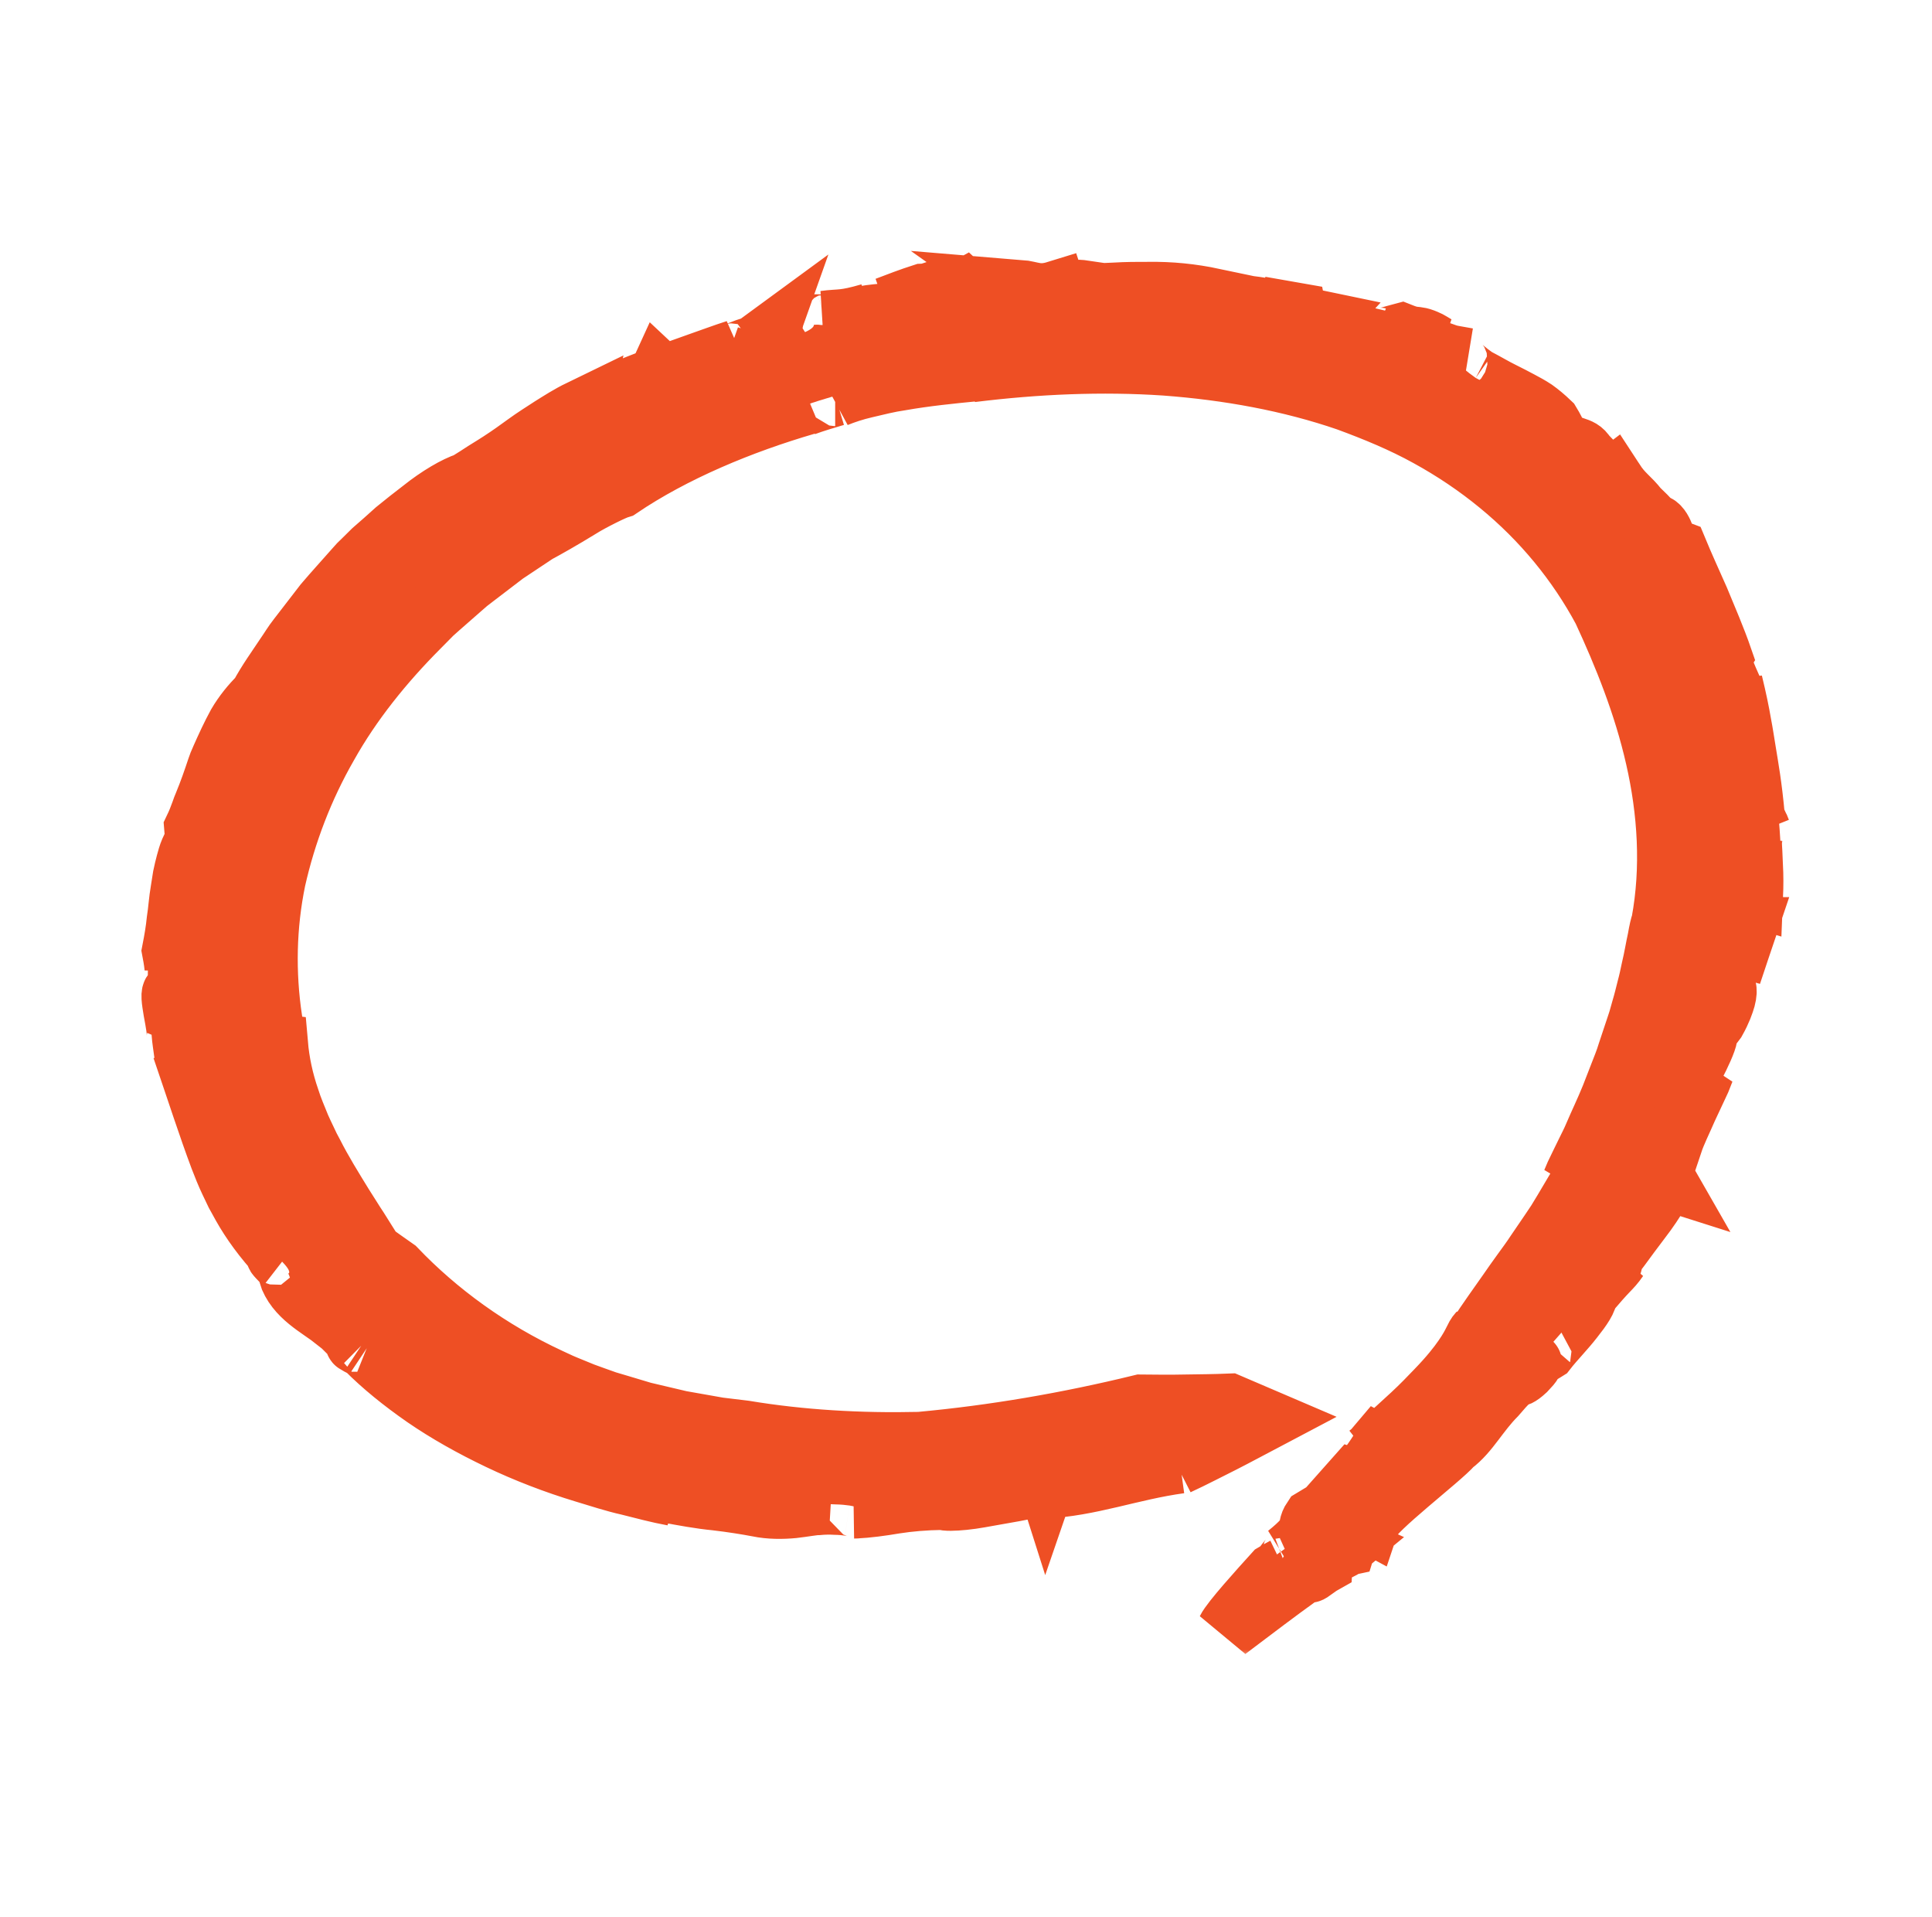 <svg width="127" height="126" viewBox="0 0 127 126" fill="none" xmlns="http://www.w3.org/2000/svg">
<mask id="path-2-outside-1_126_461" maskUnits="userSpaceOnUse" x="8.299" y="15.901" width="110" height="93" fill="black">
<rect fill="white" x="8.299" y="15.901" width="110" height="93"/>
<path d="M103.395 77.572L104.691 76.103C104.365 76.762 104.066 77.378 103.748 77.948C103.414 78.514 103.1 79.044 102.797 79.552C102.641 79.805 102.494 80.052 102.346 80.295C102.187 80.532 102.032 80.766 101.877 80.994C101.566 81.45 101.267 81.893 100.968 82.328C100.681 82.768 100.366 83.19 100.056 83.618C99.745 84.046 99.438 84.481 99.128 84.93C98.502 85.827 97.815 86.766 97.109 87.86L97.198 87.585C96.922 87.869 96.926 88.202 96.208 89.237C95.851 89.754 95.311 90.447 94.414 91.374C93.968 91.839 93.459 92.372 92.822 92.963C92.185 93.555 91.459 94.217 90.609 94.953L90.57 94.932C90.372 95.16 90.45 95.2 89.945 95.591C90.357 95.264 90.78 94.938 91.184 94.605C90.687 95.332 90.329 96.016 89.545 96.924C89.332 97.091 89.196 97.109 89.118 97.094L87.157 99.302L86.291 99.823C85.794 100.559 86.591 100.568 84.618 102.161C85.612 101.711 83.985 103.162 84.374 103.054C84.245 103.116 83.981 103.279 83.764 103.405C82.793 104.477 80.957 106.504 80.662 107.101C80.662 107.101 81.858 106.202 83.216 105.176C84.575 104.157 86.129 103.026 86.843 102.583C85.325 104.009 86.513 103.002 86.909 102.78L86.917 102.629C87.852 101.791 88.078 101.924 88.567 101.517C88.547 101.508 88.512 101.508 88.481 101.505L88.458 101.579C88.376 101.597 88.376 101.557 88.4 101.495C88.342 101.477 88.342 101.415 88.59 101.178L88.571 101.24C88.897 100.849 89.53 100.22 89.813 99.949L90.007 100.054C90.291 99.195 94.698 95.868 95.497 94.938C96.025 94.547 96.456 94.017 96.887 93.447C97.322 92.877 97.765 92.273 98.312 91.722C99.885 89.865 99.357 90.924 100.289 90.059C101.364 88.932 99.865 90.185 100.23 89.702C100.704 89.273 101.147 88.83 101.609 88.392C100.999 89.246 101.461 88.848 101.655 88.731C102.137 88.109 102.874 87.361 103.414 86.662C103.965 85.969 104.381 85.362 104.315 85.075C104.668 84.666 104.936 84.358 105.146 84.114C105.359 83.874 105.522 83.701 105.658 83.557C105.934 83.27 106.105 83.098 106.361 82.725C106.12 82.947 105.724 83.421 105.635 83.394C106.279 82.762 105.81 83.039 105.581 83.31C105.709 83.024 106.05 82.549 106.481 81.995C106.889 81.428 107.382 80.778 107.856 80.147C108.341 79.522 108.749 78.9 109.032 78.416C109.316 77.932 109.471 77.584 109.386 77.486L109.471 77.513C109.257 77.138 108.691 77.439 108.912 76.602C109.059 76.448 109.191 76.288 109.331 76.127L109.556 75.287C109.925 74.791 109.898 75.08 109.941 75.093C110.166 74.421 110.554 73.651 110.908 72.832C111.098 72.425 111.292 72.009 111.486 71.597C111.583 71.39 111.68 71.184 111.773 70.981C111.859 70.774 111.937 70.568 112.014 70.368C111.498 70.87 110.919 71.344 110.364 71.818C110.558 71.498 110.791 71.116 111.032 70.716C111.249 70.309 111.471 69.884 111.665 69.487C112.049 68.692 112.329 68.017 112.201 67.848L112.779 67.081C113.152 66.416 113.307 65.948 113.404 65.618C113.493 65.285 113.49 65.088 113.451 64.937C113.377 64.638 113.206 64.546 113.42 64.001C113.649 63.548 113.835 63.086 114.045 62.624C113.963 63.095 113.897 63.57 113.792 64.038C114.247 62.646 114.449 62.085 114.829 60.958C114.825 60.958 114.825 60.945 114.821 60.945C114.794 61.022 114.771 61.072 114.748 61.081L114.763 60.881C114.604 60.693 114.53 59.941 114.616 58.934C114.67 58.219 114.654 57.579 114.631 56.833C114.627 56.088 114.635 55.238 114.763 54.083L114.328 53.531C114.371 52.956 114.363 52.383 114.379 51.803L114.689 51.779C114.786 52.623 114.946 53.84 115.019 55.121C115.039 55.441 115.058 55.765 115.078 56.088C115.085 56.411 115.089 56.735 115.097 57.049C115.12 57.68 115.085 58.29 115.07 58.836L115.21 58.879C115.237 58.232 115.241 57.539 115.202 56.901C115.19 56.584 115.175 56.279 115.163 55.999C115.144 55.721 115.132 55.469 115.132 55.253C115.155 55.044 115.241 54.671 115.342 54.443C115.439 54.215 115.567 54.135 115.699 54.523L115.334 53.732C115.136 51.566 114.926 50.482 114.748 49.373C114.654 48.819 114.577 48.255 114.441 47.553C114.32 46.847 114.15 46.001 113.874 44.873L113.855 45.286C113.474 44.426 113.086 43.583 113.222 43.284C112.764 41.956 112.185 40.629 111.68 39.403C111.137 38.183 110.636 37.074 110.271 36.193L109.708 35.981C109.537 35.719 109.452 35.337 109.304 35.02C109.157 34.703 108.974 34.444 108.66 34.425L108.182 33.917L107.677 33.424C107.149 32.731 106.61 32.432 106.097 31.588C106.097 31.585 106.093 31.585 106.093 31.585C106.062 31.533 106.031 31.478 105.996 31.425C105.988 31.431 105.984 31.441 105.981 31.447C105.324 30.689 105.262 30.732 105.181 30.748C105.138 30.757 105.095 30.757 104.963 30.646C104.835 30.535 104.629 30.313 104.226 29.894C103.853 29.254 103.274 29.571 102.443 28.804C102.269 28.465 102.102 28.114 101.9 27.785C101.523 27.424 101.197 27.156 100.883 26.931C100.56 26.716 100.242 26.546 99.9 26.365C99.555 26.183 99.186 25.986 98.716 25.755C98.242 25.524 97.718 25.206 97.008 24.837C95.785 23.974 95.288 23.383 96.456 23.552C94.895 23.263 95.695 23.482 93.859 22.838C93.688 22.576 93.89 22.631 94.36 22.687C94.181 22.576 94.03 22.49 93.902 22.419C93.769 22.354 93.657 22.311 93.564 22.274C93.374 22.203 93.249 22.182 93.137 22.169C92.908 22.142 92.713 22.154 92.115 21.917C91.599 22.049 90.966 22.311 90.566 22.2C90.71 22.274 90.842 22.366 90.978 22.453C90.318 22.286 89.611 22.148 88.92 21.938C88.571 21.84 88.221 21.72 87.864 21.606C87.503 21.501 87.142 21.381 86.777 21.248L86.893 21.122C86.342 21.008 85.798 20.888 85.247 20.78L85.208 20.577L82.836 20.161L83.143 20.275C83.003 20.254 82.785 20.22 82.518 20.177C82.25 20.143 81.935 20.103 81.605 20.059C80.945 19.97 80.231 19.85 79.714 19.733L79.772 19.631C78.313 19.323 76.934 19.188 75.498 19.209C74.779 19.206 74.046 19.209 73.273 19.256C72.504 19.299 71.693 19.299 70.823 19.339L71.277 19.108C70.078 18.932 70.963 19.45 69.542 19.391L69.456 19.129C68.229 19.508 67.841 19.139 66.96 19.068L67.402 19.382L65.779 19.431C63.993 19.502 64.618 19.117 64.852 18.901L63.687 19.311L63.392 19.037C62.576 19.487 62.491 19.083 60.992 19.511C60.837 19.416 61.209 19.293 60.674 19.323C59.855 19.585 59.059 19.89 58.27 20.192L59.726 19.715L59.664 20.186C58.93 20.503 58.402 20.592 57.917 20.645C57.432 20.697 56.993 20.712 56.465 20.907C56.702 20.808 56.939 20.7 57.183 20.608C55.417 21.122 55.257 20.965 54.201 21.107C54.551 21.11 55.075 21.119 54.368 21.344C53.852 21.507 54.023 21.27 53.502 21.359C53.502 21.516 53.2 21.72 52.749 21.904C52.299 22.092 51.693 22.25 51.103 22.373C51.099 22.33 51.103 22.283 51.165 22.234C50.897 22.37 50.785 22.49 50.253 22.582L50.396 22.179L49.577 22.779C48.89 22.902 48.071 23.417 48.047 23.192C48.156 23.127 48.269 23.072 48.377 23.01C47.562 23.269 46.774 23.571 45.97 23.848L44.77 24.276C44.374 24.424 43.99 24.593 43.598 24.751L43.377 24.544C43.14 25.065 40.756 25.511 41.202 25.85C40.193 26.05 37.999 27.631 38.147 26.956C37.405 27.316 36.807 27.707 36.232 28.065C35.666 28.434 35.122 28.773 34.594 29.158C34.066 29.543 33.518 29.938 32.882 30.35C32.567 30.56 32.222 30.763 31.86 30.991C31.507 31.225 31.127 31.468 30.707 31.724C29.97 31.961 28.82 32.627 27.718 33.511C27.155 33.942 26.568 34.401 26.017 34.853C25.489 35.328 24.98 35.787 24.515 36.184C24.305 36.39 24.099 36.591 23.901 36.791C23.8 36.889 23.703 36.988 23.602 37.084C23.513 37.185 23.42 37.287 23.33 37.385C22.973 37.786 22.631 38.171 22.297 38.547C21.967 38.925 21.634 39.286 21.327 39.655C21.036 40.034 20.744 40.407 20.457 40.783C20.17 41.155 19.879 41.531 19.587 41.91C19.288 42.286 19.048 42.699 18.764 43.105C18.221 43.928 17.599 44.775 17.064 45.773C16.536 46.287 16.027 46.909 15.615 47.611C15.223 48.326 14.87 49.099 14.524 49.878C14.338 50.263 14.229 50.676 14.086 51.07C13.95 51.468 13.81 51.862 13.662 52.244C13.589 52.435 13.511 52.623 13.437 52.811C13.356 52.995 13.286 53.18 13.224 53.365C13.096 53.732 12.952 54.083 12.793 54.416L12.859 55.219C12.731 55.435 12.614 55.669 12.505 55.919C12.397 56.168 12.327 56.439 12.249 56.719C12.175 57 12.102 57.295 12.04 57.597C11.993 57.902 11.942 58.213 11.892 58.531C11.779 59.165 11.744 59.83 11.64 60.493C11.574 61.158 11.457 61.826 11.329 62.482C11.453 63.132 11.488 63.468 11.5 63.616C11.515 63.496 11.577 63.314 11.772 63.258C11.624 64.007 11.869 65.51 11.488 65.418L11.414 65.23C11.216 65.181 11.309 65.75 11.422 66.437C11.543 67.121 11.721 67.916 11.616 68.35C11.721 68.184 11.845 68.017 11.958 67.854C11.989 68.325 12.074 68.794 12.133 69.262L11.985 68.895C13.006 71.88 13.686 74.011 14.47 76.103C14.672 76.623 14.874 77.141 15.122 77.658C15.243 77.917 15.367 78.179 15.495 78.441C15.639 78.699 15.782 78.961 15.93 79.229C16.528 80.295 17.324 81.391 18.399 82.559C17.514 82.084 19.335 83.437 18.962 83.701C19.432 85.201 20.958 85.91 22.018 86.748C22.037 86.735 22.072 86.732 22.154 86.769C22.662 87.333 23.237 87.857 23.785 88.399C23.039 88.088 23.443 88.309 23.87 88.525C24.309 88.734 24.763 88.944 24.08 88.67C25.14 89.742 26.444 90.795 27.904 91.811C29.372 92.822 31.034 93.755 32.808 94.602C34.575 95.446 36.485 96.182 38.422 96.767C39.393 97.057 40.348 97.377 41.33 97.596C42.305 97.839 43.264 98.101 44.234 98.277L43.932 98.092C44.91 98.274 46.009 98.48 47.065 98.582C48.117 98.705 49.099 98.862 49.841 99.004C50.583 99.161 51.421 99.158 52.14 99.09C52.858 99.007 53.456 98.89 53.747 98.89C54.159 98.85 54.562 98.847 54.92 98.868C55.277 98.874 55.595 98.905 55.84 98.942C56.329 99.016 56.531 99.118 56.178 99.112C57.059 99.071 57.909 98.951 58.83 98.797C59.754 98.653 60.759 98.563 61.967 98.545C62.184 98.631 62.7 98.615 63.353 98.551C64.005 98.489 64.785 98.332 65.543 98.2C65.919 98.132 66.292 98.067 66.638 98.006C66.983 97.938 67.301 97.876 67.573 97.836C68.121 97.75 68.493 97.735 68.54 97.849L68.555 97.805C71.665 97.667 74.321 96.595 77.571 96.151C77.571 96.151 77.525 96.198 77.427 96.253C78.425 95.794 79.388 95.283 80.359 94.802C81.326 94.309 82.269 93.798 83.216 93.299L80.813 92.27C79.838 92.311 78.864 92.317 77.893 92.332C76.927 92.354 75.96 92.341 74.997 92.332C70.217 93.499 65.352 94.34 60.464 94.787C56.539 94.879 52.652 94.654 48.944 94.038L47.24 93.832L45.566 93.536L44.728 93.388L43.908 93.195L42.27 92.809L40.678 92.332L39.878 92.095L39.109 91.821L38.341 91.543L37.591 91.236C37.343 91.131 37.087 91.035 36.842 90.924L36.112 90.586C32.218 88.775 28.785 86.289 26.005 83.381C25.508 83.024 24.98 82.679 24.495 82.3C24.2 81.801 23.866 81.302 23.548 80.781C23.206 80.27 22.888 79.734 22.538 79.198C21.874 78.114 21.172 76.993 20.578 75.819L20.345 75.382L20.135 74.939C19.995 74.64 19.848 74.347 19.719 74.045C19.475 73.442 19.215 72.844 19.024 72.234C18.605 71.024 18.349 69.804 18.248 68.633L17.848 68.584C17.572 67.272 17.856 67.334 17.871 67.004C17.413 63.955 17.475 60.834 18.1 57.807C18.784 54.773 19.921 51.773 21.529 48.973C23.105 46.158 25.202 43.561 27.539 41.217C27.83 40.924 28.122 40.629 28.409 40.336C28.715 40.056 29.034 39.782 29.345 39.508C29.659 39.233 29.97 38.959 30.28 38.688L30.746 38.282L31.243 37.9C31.907 37.395 32.563 36.892 33.215 36.394C33.91 35.931 34.598 35.473 35.281 35.02C35.856 34.715 36.986 34.074 38.049 33.421C38.574 33.089 39.133 32.802 39.61 32.562C40.088 32.325 40.488 32.14 40.744 32.063C44.27 29.679 48.684 27.837 53.025 26.574L52.877 26.657C53.537 26.411 54.221 26.214 54.9 26.01C54.997 26.01 55.024 26.041 54.966 26.081C55.517 25.856 56.17 25.638 56.896 25.471C57.622 25.302 58.391 25.102 59.206 24.985C60.821 24.701 62.53 24.529 64.013 24.384L63.846 24.436C68.148 23.904 72.427 23.719 76.597 23.999C80.755 24.307 84.808 25.046 88.551 26.331C90.395 27.008 92.209 27.757 93.878 28.681C95.552 29.599 97.112 30.652 98.537 31.823C101.395 34.163 103.701 36.985 105.371 40.096C106.738 43.05 108.058 46.296 108.85 49.798C109.646 53.291 109.898 57.034 109.223 60.659C109.153 60.822 109.071 61.195 108.978 61.725C108.858 62.251 108.753 62.938 108.566 63.718C108.485 64.109 108.396 64.528 108.279 64.959C108.17 65.393 108.062 65.846 107.922 66.308C107.856 66.539 107.79 66.773 107.724 67.01C107.654 67.247 107.565 67.488 107.487 67.731C107.324 68.218 107.161 68.707 106.998 69.2C106.85 69.696 106.648 70.18 106.462 70.66C106.276 71.141 106.089 71.615 105.911 72.077C105.538 72.998 105.122 73.854 104.796 74.621C104.637 75.006 104.451 75.354 104.295 75.678C104.136 76.001 103.996 76.291 103.872 76.543C103.62 77.051 103.453 77.412 103.395 77.572Z"/>
</mask>
<path d="M103.395 77.572L104.691 76.103C104.365 76.762 104.066 77.378 103.748 77.948C103.414 78.514 103.1 79.044 102.797 79.552C102.641 79.805 102.494 80.052 102.346 80.295C102.187 80.532 102.032 80.766 101.877 80.994C101.566 81.45 101.267 81.893 100.968 82.328C100.681 82.768 100.366 83.19 100.056 83.618C99.745 84.046 99.438 84.481 99.128 84.93C98.502 85.827 97.815 86.766 97.109 87.86L97.198 87.585C96.922 87.869 96.926 88.202 96.208 89.237C95.851 89.754 95.311 90.447 94.414 91.374C93.968 91.839 93.459 92.372 92.822 92.963C92.185 93.555 91.459 94.217 90.609 94.953L90.57 94.932C90.372 95.16 90.45 95.2 89.945 95.591C90.357 95.264 90.78 94.938 91.184 94.605C90.687 95.332 90.329 96.016 89.545 96.924C89.332 97.091 89.196 97.109 89.118 97.094L87.157 99.302L86.291 99.823C85.794 100.559 86.591 100.568 84.618 102.161C85.612 101.711 83.985 103.162 84.374 103.054C84.245 103.116 83.981 103.279 83.764 103.405C82.793 104.477 80.957 106.504 80.662 107.101C80.662 107.101 81.858 106.202 83.216 105.176C84.575 104.157 86.129 103.026 86.843 102.583C85.325 104.009 86.513 103.002 86.909 102.78L86.917 102.629C87.852 101.791 88.078 101.924 88.567 101.517C88.547 101.508 88.512 101.508 88.481 101.505L88.458 101.579C88.376 101.597 88.376 101.557 88.4 101.495C88.342 101.477 88.342 101.415 88.59 101.178L88.571 101.24C88.897 100.849 89.53 100.22 89.813 99.949L90.007 100.054C90.291 99.195 94.698 95.868 95.497 94.938C96.025 94.547 96.456 94.017 96.887 93.447C97.322 92.877 97.765 92.273 98.312 91.722C99.885 89.865 99.357 90.924 100.289 90.059C101.364 88.932 99.865 90.185 100.23 89.702C100.704 89.273 101.147 88.83 101.609 88.392C100.999 89.246 101.461 88.848 101.655 88.731C102.137 88.109 102.874 87.361 103.414 86.662C103.965 85.969 104.381 85.362 104.315 85.075C104.668 84.666 104.936 84.358 105.146 84.114C105.359 83.874 105.522 83.701 105.658 83.557C105.934 83.27 106.105 83.098 106.361 82.725C106.12 82.947 105.724 83.421 105.635 83.394C106.279 82.762 105.81 83.039 105.581 83.31C105.709 83.024 106.05 82.549 106.481 81.995C106.889 81.428 107.382 80.778 107.856 80.147C108.341 79.522 108.749 78.9 109.032 78.416C109.316 77.932 109.471 77.584 109.386 77.486L109.471 77.513C109.257 77.138 108.691 77.439 108.912 76.602C109.059 76.448 109.191 76.288 109.331 76.127L109.556 75.287C109.925 74.791 109.898 75.08 109.941 75.093C110.166 74.421 110.554 73.651 110.908 72.832C111.098 72.425 111.292 72.009 111.486 71.597C111.583 71.39 111.68 71.184 111.773 70.981C111.859 70.774 111.937 70.568 112.014 70.368C111.498 70.87 110.919 71.344 110.364 71.818C110.558 71.498 110.791 71.116 111.032 70.716C111.249 70.309 111.471 69.884 111.665 69.487C112.049 68.692 112.329 68.017 112.201 67.848L112.779 67.081C113.152 66.416 113.307 65.948 113.404 65.618C113.493 65.285 113.49 65.088 113.451 64.937C113.377 64.638 113.206 64.546 113.42 64.001C113.649 63.548 113.835 63.086 114.045 62.624C113.963 63.095 113.897 63.57 113.792 64.038C114.247 62.646 114.449 62.085 114.829 60.958C114.825 60.958 114.825 60.945 114.821 60.945C114.794 61.022 114.771 61.072 114.748 61.081L114.763 60.881C114.604 60.693 114.53 59.941 114.616 58.934C114.67 58.219 114.654 57.579 114.631 56.833C114.627 56.088 114.635 55.238 114.763 54.083L114.328 53.531C114.371 52.956 114.363 52.383 114.379 51.803L114.689 51.779C114.786 52.623 114.946 53.84 115.019 55.121C115.039 55.441 115.058 55.765 115.078 56.088C115.085 56.411 115.089 56.735 115.097 57.049C115.12 57.68 115.085 58.29 115.07 58.836L115.21 58.879C115.237 58.232 115.241 57.539 115.202 56.901C115.19 56.584 115.175 56.279 115.163 55.999C115.144 55.721 115.132 55.469 115.132 55.253C115.155 55.044 115.241 54.671 115.342 54.443C115.439 54.215 115.567 54.135 115.699 54.523L115.334 53.732C115.136 51.566 114.926 50.482 114.748 49.373C114.654 48.819 114.577 48.255 114.441 47.553C114.32 46.847 114.15 46.001 113.874 44.873L113.855 45.286C113.474 44.426 113.086 43.583 113.222 43.284C112.764 41.956 112.185 40.629 111.68 39.403C111.137 38.183 110.636 37.074 110.271 36.193L109.708 35.981C109.537 35.719 109.452 35.337 109.304 35.02C109.157 34.703 108.974 34.444 108.66 34.425L108.182 33.917L107.677 33.424C107.149 32.731 106.61 32.432 106.097 31.588C106.097 31.585 106.093 31.585 106.093 31.585C106.062 31.533 106.031 31.478 105.996 31.425C105.988 31.431 105.984 31.441 105.981 31.447C105.324 30.689 105.262 30.732 105.181 30.748C105.138 30.757 105.095 30.757 104.963 30.646C104.835 30.535 104.629 30.313 104.226 29.894C103.853 29.254 103.274 29.571 102.443 28.804C102.269 28.465 102.102 28.114 101.9 27.785C101.523 27.424 101.197 27.156 100.883 26.931C100.56 26.716 100.242 26.546 99.9 26.365C99.555 26.183 99.186 25.986 98.716 25.755C98.242 25.524 97.718 25.206 97.008 24.837C95.785 23.974 95.288 23.383 96.456 23.552C94.895 23.263 95.695 23.482 93.859 22.838C93.688 22.576 93.89 22.631 94.36 22.687C94.181 22.576 94.03 22.49 93.902 22.419C93.769 22.354 93.657 22.311 93.564 22.274C93.374 22.203 93.249 22.182 93.137 22.169C92.908 22.142 92.713 22.154 92.115 21.917C91.599 22.049 90.966 22.311 90.566 22.2C90.71 22.274 90.842 22.366 90.978 22.453C90.318 22.286 89.611 22.148 88.92 21.938C88.571 21.84 88.221 21.72 87.864 21.606C87.503 21.501 87.142 21.381 86.777 21.248L86.893 21.122C86.342 21.008 85.798 20.888 85.247 20.78L85.208 20.577L82.836 20.161L83.143 20.275C83.003 20.254 82.785 20.22 82.518 20.177C82.25 20.143 81.935 20.103 81.605 20.059C80.945 19.97 80.231 19.85 79.714 19.733L79.772 19.631C78.313 19.323 76.934 19.188 75.498 19.209C74.779 19.206 74.046 19.209 73.273 19.256C72.504 19.299 71.693 19.299 70.823 19.339L71.277 19.108C70.078 18.932 70.963 19.45 69.542 19.391L69.456 19.129C68.229 19.508 67.841 19.139 66.96 19.068L67.402 19.382L65.779 19.431C63.993 19.502 64.618 19.117 64.852 18.901L63.687 19.311L63.392 19.037C62.576 19.487 62.491 19.083 60.992 19.511C60.837 19.416 61.209 19.293 60.674 19.323C59.855 19.585 59.059 19.89 58.27 20.192L59.726 19.715L59.664 20.186C58.93 20.503 58.402 20.592 57.917 20.645C57.432 20.697 56.993 20.712 56.465 20.907C56.702 20.808 56.939 20.7 57.183 20.608C55.417 21.122 55.257 20.965 54.201 21.107C54.551 21.11 55.075 21.119 54.368 21.344C53.852 21.507 54.023 21.27 53.502 21.359C53.502 21.516 53.2 21.72 52.749 21.904C52.299 22.092 51.693 22.25 51.103 22.373C51.099 22.33 51.103 22.283 51.165 22.234C50.897 22.37 50.785 22.49 50.253 22.582L50.396 22.179L49.577 22.779C48.89 22.902 48.071 23.417 48.047 23.192C48.156 23.127 48.269 23.072 48.377 23.01C47.562 23.269 46.774 23.571 45.97 23.848L44.77 24.276C44.374 24.424 43.99 24.593 43.598 24.751L43.377 24.544C43.14 25.065 40.756 25.511 41.202 25.85C40.193 26.05 37.999 27.631 38.147 26.956C37.405 27.316 36.807 27.707 36.232 28.065C35.666 28.434 35.122 28.773 34.594 29.158C34.066 29.543 33.518 29.938 32.882 30.35C32.567 30.56 32.222 30.763 31.86 30.991C31.507 31.225 31.127 31.468 30.707 31.724C29.97 31.961 28.82 32.627 27.718 33.511C27.155 33.942 26.568 34.401 26.017 34.853C25.489 35.328 24.98 35.787 24.515 36.184C24.305 36.39 24.099 36.591 23.901 36.791C23.8 36.889 23.703 36.988 23.602 37.084C23.513 37.185 23.42 37.287 23.33 37.385C22.973 37.786 22.631 38.171 22.297 38.547C21.967 38.925 21.634 39.286 21.327 39.655C21.036 40.034 20.744 40.407 20.457 40.783C20.17 41.155 19.879 41.531 19.587 41.91C19.288 42.286 19.048 42.699 18.764 43.105C18.221 43.928 17.599 44.775 17.064 45.773C16.536 46.287 16.027 46.909 15.615 47.611C15.223 48.326 14.87 49.099 14.524 49.878C14.338 50.263 14.229 50.676 14.086 51.07C13.95 51.468 13.81 51.862 13.662 52.244C13.589 52.435 13.511 52.623 13.437 52.811C13.356 52.995 13.286 53.18 13.224 53.365C13.096 53.732 12.952 54.083 12.793 54.416L12.859 55.219C12.731 55.435 12.614 55.669 12.505 55.919C12.397 56.168 12.327 56.439 12.249 56.719C12.175 57 12.102 57.295 12.04 57.597C11.993 57.902 11.942 58.213 11.892 58.531C11.779 59.165 11.744 59.83 11.64 60.493C11.574 61.158 11.457 61.826 11.329 62.482C11.453 63.132 11.488 63.468 11.5 63.616C11.515 63.496 11.577 63.314 11.772 63.258C11.624 64.007 11.869 65.51 11.488 65.418L11.414 65.23C11.216 65.181 11.309 65.75 11.422 66.437C11.543 67.121 11.721 67.916 11.616 68.35C11.721 68.184 11.845 68.017 11.958 67.854C11.989 68.325 12.074 68.794 12.133 69.262L11.985 68.895C13.006 71.88 13.686 74.011 14.47 76.103C14.672 76.623 14.874 77.141 15.122 77.658C15.243 77.917 15.367 78.179 15.495 78.441C15.639 78.699 15.782 78.961 15.93 79.229C16.528 80.295 17.324 81.391 18.399 82.559C17.514 82.084 19.335 83.437 18.962 83.701C19.432 85.201 20.958 85.91 22.018 86.748C22.037 86.735 22.072 86.732 22.154 86.769C22.662 87.333 23.237 87.857 23.785 88.399C23.039 88.088 23.443 88.309 23.87 88.525C24.309 88.734 24.763 88.944 24.08 88.67C25.14 89.742 26.444 90.795 27.904 91.811C29.372 92.822 31.034 93.755 32.808 94.602C34.575 95.446 36.485 96.182 38.422 96.767C39.393 97.057 40.348 97.377 41.33 97.596C42.305 97.839 43.264 98.101 44.234 98.277L43.932 98.092C44.91 98.274 46.009 98.48 47.065 98.582C48.117 98.705 49.099 98.862 49.841 99.004C50.583 99.161 51.421 99.158 52.14 99.09C52.858 99.007 53.456 98.89 53.747 98.89C54.159 98.85 54.562 98.847 54.92 98.868C55.277 98.874 55.595 98.905 55.84 98.942C56.329 99.016 56.531 99.118 56.178 99.112C57.059 99.071 57.909 98.951 58.83 98.797C59.754 98.653 60.759 98.563 61.967 98.545C62.184 98.631 62.7 98.615 63.353 98.551C64.005 98.489 64.785 98.332 65.543 98.2C65.919 98.132 66.292 98.067 66.638 98.006C66.983 97.938 67.301 97.876 67.573 97.836C68.121 97.75 68.493 97.735 68.54 97.849L68.555 97.805C71.665 97.667 74.321 96.595 77.571 96.151C77.571 96.151 77.525 96.198 77.427 96.253C78.425 95.794 79.388 95.283 80.359 94.802C81.326 94.309 82.269 93.798 83.216 93.299L80.813 92.27C79.838 92.311 78.864 92.317 77.893 92.332C76.927 92.354 75.96 92.341 74.997 92.332C70.217 93.499 65.352 94.34 60.464 94.787C56.539 94.879 52.652 94.654 48.944 94.038L47.24 93.832L45.566 93.536L44.728 93.388L43.908 93.195L42.27 92.809L40.678 92.332L39.878 92.095L39.109 91.821L38.341 91.543L37.591 91.236C37.343 91.131 37.087 91.035 36.842 90.924L36.112 90.586C32.218 88.775 28.785 86.289 26.005 83.381C25.508 83.024 24.98 82.679 24.495 82.3C24.2 81.801 23.866 81.302 23.548 80.781C23.206 80.27 22.888 79.734 22.538 79.198C21.874 78.114 21.172 76.993 20.578 75.819L20.345 75.382L20.135 74.939C19.995 74.64 19.848 74.347 19.719 74.045C19.475 73.442 19.215 72.844 19.024 72.234C18.605 71.024 18.349 69.804 18.248 68.633L17.848 68.584C17.572 67.272 17.856 67.334 17.871 67.004C17.413 63.955 17.475 60.834 18.1 57.807C18.784 54.773 19.921 51.773 21.529 48.973C23.105 46.158 25.202 43.561 27.539 41.217C27.83 40.924 28.122 40.629 28.409 40.336C28.715 40.056 29.034 39.782 29.345 39.508C29.659 39.233 29.97 38.959 30.28 38.688L30.746 38.282L31.243 37.9C31.907 37.395 32.563 36.892 33.215 36.394C33.91 35.931 34.598 35.473 35.281 35.02C35.856 34.715 36.986 34.074 38.049 33.421C38.574 33.089 39.133 32.802 39.61 32.562C40.088 32.325 40.488 32.14 40.744 32.063C44.27 29.679 48.684 27.837 53.025 26.574L52.877 26.657C53.537 26.411 54.221 26.214 54.9 26.01C54.997 26.01 55.024 26.041 54.966 26.081C55.517 25.856 56.17 25.638 56.896 25.471C57.622 25.302 58.391 25.102 59.206 24.985C60.821 24.701 62.53 24.529 64.013 24.384L63.846 24.436C68.148 23.904 72.427 23.719 76.597 23.999C80.755 24.307 84.808 25.046 88.551 26.331C90.395 27.008 92.209 27.757 93.878 28.681C95.552 29.599 97.112 30.652 98.537 31.823C101.395 34.163 103.701 36.985 105.371 40.096C106.738 43.05 108.058 46.296 108.85 49.798C109.646 53.291 109.898 57.034 109.223 60.659C109.153 60.822 109.071 61.195 108.978 61.725C108.858 62.251 108.753 62.938 108.566 63.718C108.485 64.109 108.396 64.528 108.279 64.959C108.17 65.393 108.062 65.846 107.922 66.308C107.856 66.539 107.79 66.773 107.724 67.01C107.654 67.247 107.565 67.488 107.487 67.731C107.324 68.218 107.161 68.707 106.998 69.2C106.85 69.696 106.648 70.18 106.462 70.66C106.276 71.141 106.089 71.615 105.911 72.077C105.538 72.998 105.122 73.854 104.796 74.621C104.637 75.006 104.451 75.354 104.295 75.678C104.136 76.001 103.996 76.291 103.872 76.543C103.62 77.051 103.453 77.412 103.395 77.572Z" fill="#EE4F24"/>
<path d="M103.395 77.572L104.691 76.103C104.365 76.762 104.066 77.378 103.748 77.948C103.414 78.514 103.1 79.044 102.797 79.552C102.641 79.805 102.494 80.052 102.346 80.295C102.187 80.532 102.032 80.766 101.877 80.994C101.566 81.45 101.267 81.893 100.968 82.328C100.681 82.768 100.366 83.19 100.056 83.618C99.745 84.046 99.438 84.481 99.128 84.93C98.502 85.827 97.815 86.766 97.109 87.86L97.198 87.585C96.922 87.869 96.926 88.202 96.208 89.237C95.851 89.754 95.311 90.447 94.414 91.374C93.968 91.839 93.459 92.372 92.822 92.963C92.185 93.555 91.459 94.217 90.609 94.953L90.57 94.932C90.372 95.16 90.45 95.2 89.945 95.591C90.357 95.264 90.78 94.938 91.184 94.605C90.687 95.332 90.329 96.016 89.545 96.924C89.332 97.091 89.196 97.109 89.118 97.094L87.157 99.302L86.291 99.823C85.794 100.559 86.591 100.568 84.618 102.161C85.612 101.711 83.985 103.162 84.374 103.054C84.245 103.116 83.981 103.279 83.764 103.405C82.793 104.477 80.957 106.504 80.662 107.101C80.662 107.101 81.858 106.202 83.216 105.176C84.575 104.157 86.129 103.026 86.843 102.583C85.325 104.009 86.513 103.002 86.909 102.78L86.917 102.629C87.852 101.791 88.078 101.924 88.567 101.517C88.547 101.508 88.512 101.508 88.481 101.505L88.458 101.579C88.376 101.597 88.376 101.557 88.4 101.495C88.342 101.477 88.342 101.415 88.59 101.178L88.571 101.24C88.897 100.849 89.53 100.22 89.813 99.949L90.007 100.054C90.291 99.195 94.698 95.868 95.497 94.938C96.025 94.547 96.456 94.017 96.887 93.447C97.322 92.877 97.765 92.273 98.312 91.722C99.885 89.865 99.357 90.924 100.289 90.059C101.364 88.932 99.865 90.185 100.23 89.702C100.704 89.273 101.147 88.83 101.609 88.392C100.999 89.246 101.461 88.848 101.655 88.731C102.137 88.109 102.874 87.361 103.414 86.662C103.965 85.969 104.381 85.362 104.315 85.075C104.668 84.666 104.936 84.358 105.146 84.114C105.359 83.874 105.522 83.701 105.658 83.557C105.934 83.27 106.105 83.098 106.361 82.725C106.12 82.947 105.724 83.421 105.635 83.394C106.279 82.762 105.81 83.039 105.581 83.31C105.709 83.024 106.05 82.549 106.481 81.995C106.889 81.428 107.382 80.778 107.856 80.147C108.341 79.522 108.749 78.9 109.032 78.416C109.316 77.932 109.471 77.584 109.386 77.486L109.471 77.513C109.257 77.138 108.691 77.439 108.912 76.602C109.059 76.448 109.191 76.288 109.331 76.127L109.556 75.287C109.925 74.791 109.898 75.08 109.941 75.093C110.166 74.421 110.554 73.651 110.908 72.832C111.098 72.425 111.292 72.009 111.486 71.597C111.583 71.39 111.68 71.184 111.773 70.981C111.859 70.774 111.937 70.568 112.014 70.368C111.498 70.87 110.919 71.344 110.364 71.818C110.558 71.498 110.791 71.116 111.032 70.716C111.249 70.309 111.471 69.884 111.665 69.487C112.049 68.692 112.329 68.017 112.201 67.848L112.779 67.081C113.152 66.416 113.307 65.948 113.404 65.618C113.493 65.285 113.49 65.088 113.451 64.937C113.377 64.638 113.206 64.546 113.42 64.001C113.649 63.548 113.835 63.086 114.045 62.624C113.963 63.095 113.897 63.57 113.792 64.038C114.247 62.646 114.449 62.085 114.829 60.958C114.825 60.958 114.825 60.945 114.821 60.945C114.794 61.022 114.771 61.072 114.748 61.081L114.763 60.881C114.604 60.693 114.53 59.941 114.616 58.934C114.67 58.219 114.654 57.579 114.631 56.833C114.627 56.088 114.635 55.238 114.763 54.083L114.328 53.531C114.371 52.956 114.363 52.383 114.379 51.803L114.689 51.779C114.786 52.623 114.946 53.84 115.019 55.121C115.039 55.441 115.058 55.765 115.078 56.088C115.085 56.411 115.089 56.735 115.097 57.049C115.12 57.68 115.085 58.29 115.07 58.836L115.21 58.879C115.237 58.232 115.241 57.539 115.202 56.901C115.19 56.584 115.175 56.279 115.163 55.999C115.144 55.721 115.132 55.469 115.132 55.253C115.155 55.044 115.241 54.671 115.342 54.443C115.439 54.215 115.567 54.135 115.699 54.523L115.334 53.732C115.136 51.566 114.926 50.482 114.748 49.373C114.654 48.819 114.577 48.255 114.441 47.553C114.32 46.847 114.15 46.001 113.874 44.873L113.855 45.286C113.474 44.426 113.086 43.583 113.222 43.284C112.764 41.956 112.185 40.629 111.68 39.403C111.137 38.183 110.636 37.074 110.271 36.193L109.708 35.981C109.537 35.719 109.452 35.337 109.304 35.02C109.157 34.703 108.974 34.444 108.66 34.425L108.182 33.917L107.677 33.424C107.149 32.731 106.61 32.432 106.097 31.588C106.097 31.585 106.093 31.585 106.093 31.585C106.062 31.533 106.031 31.478 105.996 31.425C105.988 31.431 105.984 31.441 105.981 31.447C105.324 30.689 105.262 30.732 105.181 30.748C105.138 30.757 105.095 30.757 104.963 30.646C104.835 30.535 104.629 30.313 104.226 29.894C103.853 29.254 103.274 29.571 102.443 28.804C102.269 28.465 102.102 28.114 101.9 27.785C101.523 27.424 101.197 27.156 100.883 26.931C100.56 26.716 100.242 26.546 99.9 26.365C99.555 26.183 99.186 25.986 98.716 25.755C98.242 25.524 97.718 25.206 97.008 24.837C95.785 23.974 95.288 23.383 96.456 23.552C94.895 23.263 95.695 23.482 93.859 22.838C93.688 22.576 93.89 22.631 94.36 22.687C94.181 22.576 94.03 22.49 93.902 22.419C93.769 22.354 93.657 22.311 93.564 22.274C93.374 22.203 93.249 22.182 93.137 22.169C92.908 22.142 92.713 22.154 92.115 21.917C91.599 22.049 90.966 22.311 90.566 22.2C90.71 22.274 90.842 22.366 90.978 22.453C90.318 22.286 89.611 22.148 88.92 21.938C88.571 21.84 88.221 21.72 87.864 21.606C87.503 21.501 87.142 21.381 86.777 21.248L86.893 21.122C86.342 21.008 85.798 20.888 85.247 20.78L85.208 20.577L82.836 20.161L83.143 20.275C83.003 20.254 82.785 20.22 82.518 20.177C82.25 20.143 81.935 20.103 81.605 20.059C80.945 19.97 80.231 19.85 79.714 19.733L79.772 19.631C78.313 19.323 76.934 19.188 75.498 19.209C74.779 19.206 74.046 19.209 73.273 19.256C72.504 19.299 71.693 19.299 70.823 19.339L71.277 19.108C70.078 18.932 70.963 19.45 69.542 19.391L69.456 19.129C68.229 19.508 67.841 19.139 66.96 19.068L67.402 19.382L65.779 19.431C63.993 19.502 64.618 19.117 64.852 18.901L63.687 19.311L63.392 19.037C62.576 19.487 62.491 19.083 60.992 19.511C60.837 19.416 61.209 19.293 60.674 19.323C59.855 19.585 59.059 19.89 58.27 20.192L59.726 19.715L59.664 20.186C58.93 20.503 58.402 20.592 57.917 20.645C57.432 20.697 56.993 20.712 56.465 20.907C56.702 20.808 56.939 20.7 57.183 20.608C55.417 21.122 55.257 20.965 54.201 21.107C54.551 21.11 55.075 21.119 54.368 21.344C53.852 21.507 54.023 21.27 53.502 21.359C53.502 21.516 53.2 21.72 52.749 21.904C52.299 22.092 51.693 22.25 51.103 22.373C51.099 22.33 51.103 22.283 51.165 22.234C50.897 22.37 50.785 22.49 50.253 22.582L50.396 22.179L49.577 22.779C48.89 22.902 48.071 23.417 48.047 23.192C48.156 23.127 48.269 23.072 48.377 23.01C47.562 23.269 46.774 23.571 45.97 23.848L44.77 24.276C44.374 24.424 43.99 24.593 43.598 24.751L43.377 24.544C43.14 25.065 40.756 25.511 41.202 25.85C40.193 26.05 37.999 27.631 38.147 26.956C37.405 27.316 36.807 27.707 36.232 28.065C35.666 28.434 35.122 28.773 34.594 29.158C34.066 29.543 33.518 29.938 32.882 30.35C32.567 30.56 32.222 30.763 31.86 30.991C31.507 31.225 31.127 31.468 30.707 31.724C29.97 31.961 28.82 32.627 27.718 33.511C27.155 33.942 26.568 34.401 26.017 34.853C25.489 35.328 24.98 35.787 24.515 36.184C24.305 36.39 24.099 36.591 23.901 36.791C23.8 36.889 23.703 36.988 23.602 37.084C23.513 37.185 23.42 37.287 23.33 37.385C22.973 37.786 22.631 38.171 22.297 38.547C21.967 38.925 21.634 39.286 21.327 39.655C21.036 40.034 20.744 40.407 20.457 40.783C20.17 41.155 19.879 41.531 19.587 41.91C19.288 42.286 19.048 42.699 18.764 43.105C18.221 43.928 17.599 44.775 17.064 45.773C16.536 46.287 16.027 46.909 15.615 47.611C15.223 48.326 14.87 49.099 14.524 49.878C14.338 50.263 14.229 50.676 14.086 51.07C13.95 51.468 13.81 51.862 13.662 52.244C13.589 52.435 13.511 52.623 13.437 52.811C13.356 52.995 13.286 53.18 13.224 53.365C13.096 53.732 12.952 54.083 12.793 54.416L12.859 55.219C12.731 55.435 12.614 55.669 12.505 55.919C12.397 56.168 12.327 56.439 12.249 56.719C12.175 57 12.102 57.295 12.04 57.597C11.993 57.902 11.942 58.213 11.892 58.531C11.779 59.165 11.744 59.83 11.64 60.493C11.574 61.158 11.457 61.826 11.329 62.482C11.453 63.132 11.488 63.468 11.5 63.616C11.515 63.496 11.577 63.314 11.772 63.258C11.624 64.007 11.869 65.51 11.488 65.418L11.414 65.23C11.216 65.181 11.309 65.75 11.422 66.437C11.543 67.121 11.721 67.916 11.616 68.35C11.721 68.184 11.845 68.017 11.958 67.854C11.989 68.325 12.074 68.794 12.133 69.262L11.985 68.895C13.006 71.88 13.686 74.011 14.47 76.103C14.672 76.623 14.874 77.141 15.122 77.658C15.243 77.917 15.367 78.179 15.495 78.441C15.639 78.699 15.782 78.961 15.93 79.229C16.528 80.295 17.324 81.391 18.399 82.559C17.514 82.084 19.335 83.437 18.962 83.701C19.432 85.201 20.958 85.91 22.018 86.748C22.037 86.735 22.072 86.732 22.154 86.769C22.662 87.333 23.237 87.857 23.785 88.399C23.039 88.088 23.443 88.309 23.87 88.525C24.309 88.734 24.763 88.944 24.08 88.67C25.14 89.742 26.444 90.795 27.904 91.811C29.372 92.822 31.034 93.755 32.808 94.602C34.575 95.446 36.485 96.182 38.422 96.767C39.393 97.057 40.348 97.377 41.33 97.596C42.305 97.839 43.264 98.101 44.234 98.277L43.932 98.092C44.91 98.274 46.009 98.48 47.065 98.582C48.117 98.705 49.099 98.862 49.841 99.004C50.583 99.161 51.421 99.158 52.14 99.09C52.858 99.007 53.456 98.89 53.747 98.89C54.159 98.85 54.562 98.847 54.92 98.868C55.277 98.874 55.595 98.905 55.84 98.942C56.329 99.016 56.531 99.118 56.178 99.112C57.059 99.071 57.909 98.951 58.83 98.797C59.754 98.653 60.759 98.563 61.967 98.545C62.184 98.631 62.7 98.615 63.353 98.551C64.005 98.489 64.785 98.332 65.543 98.2C65.919 98.132 66.292 98.067 66.638 98.006C66.983 97.938 67.301 97.876 67.573 97.836C68.121 97.75 68.493 97.735 68.54 97.849L68.555 97.805C71.665 97.667 74.321 96.595 77.571 96.151C77.571 96.151 77.525 96.198 77.427 96.253C78.425 95.794 79.388 95.283 80.359 94.802C81.326 94.309 82.269 93.798 83.216 93.299L80.813 92.27C79.838 92.311 78.864 92.317 77.893 92.332C76.927 92.354 75.96 92.341 74.997 92.332C70.217 93.499 65.352 94.34 60.464 94.787C56.539 94.879 52.652 94.654 48.944 94.038L47.24 93.832L45.566 93.536L44.728 93.388L43.908 93.195L42.27 92.809L40.678 92.332L39.878 92.095L39.109 91.821L38.341 91.543L37.591 91.236C37.343 91.131 37.087 91.035 36.842 90.924L36.112 90.586C32.218 88.775 28.785 86.289 26.005 83.381C25.508 83.024 24.98 82.679 24.495 82.3C24.2 81.801 23.866 81.302 23.548 80.781C23.206 80.27 22.888 79.734 22.538 79.198C21.874 78.114 21.172 76.993 20.578 75.819L20.345 75.382L20.135 74.939C19.995 74.64 19.848 74.347 19.719 74.045C19.475 73.442 19.215 72.844 19.024 72.234C18.605 71.024 18.349 69.804 18.248 68.633L17.848 68.584C17.572 67.272 17.856 67.334 17.871 67.004C17.413 63.955 17.475 60.834 18.1 57.807C18.784 54.773 19.921 51.773 21.529 48.973C23.105 46.158 25.202 43.561 27.539 41.217C27.83 40.924 28.122 40.629 28.409 40.336C28.715 40.056 29.034 39.782 29.345 39.508C29.659 39.233 29.97 38.959 30.28 38.688L30.746 38.282L31.243 37.9C31.907 37.395 32.563 36.892 33.215 36.394C33.91 35.931 34.598 35.473 35.281 35.02C35.856 34.715 36.986 34.074 38.049 33.421C38.574 33.089 39.133 32.802 39.61 32.562C40.088 32.325 40.488 32.14 40.744 32.063C44.27 29.679 48.684 27.837 53.025 26.574L52.877 26.657C53.537 26.411 54.221 26.214 54.9 26.01C54.997 26.01 55.024 26.041 54.966 26.081C55.517 25.856 56.17 25.638 56.896 25.471C57.622 25.302 58.391 25.102 59.206 24.985C60.821 24.701 62.53 24.529 64.013 24.384L63.846 24.436C68.148 23.904 72.427 23.719 76.597 23.999C80.755 24.307 84.808 25.046 88.551 26.331C90.395 27.008 92.209 27.757 93.878 28.681C95.552 29.599 97.112 30.652 98.537 31.823C101.395 34.163 103.701 36.985 105.371 40.096C106.738 43.05 108.058 46.296 108.85 49.798C109.646 53.291 109.898 57.034 109.223 60.659C109.153 60.822 109.071 61.195 108.978 61.725C108.858 62.251 108.753 62.938 108.566 63.718C108.485 64.109 108.396 64.528 108.279 64.959C108.17 65.393 108.062 65.846 107.922 66.308C107.856 66.539 107.79 66.773 107.724 67.01C107.654 67.247 107.565 67.488 107.487 67.731C107.324 68.218 107.161 68.707 106.998 69.2C106.85 69.696 106.648 70.18 106.462 70.66C106.276 71.141 106.089 71.615 105.911 72.077C105.538 72.998 105.122 73.854 104.796 74.621C104.637 75.006 104.451 75.354 104.295 75.678C104.136 76.001 103.996 76.291 103.872 76.543C103.62 77.051 103.453 77.412 103.395 77.572Z" stroke="#EE4F24" stroke-width="4" mask="url(#path-2-outside-1_126_461)"/>
</svg>
